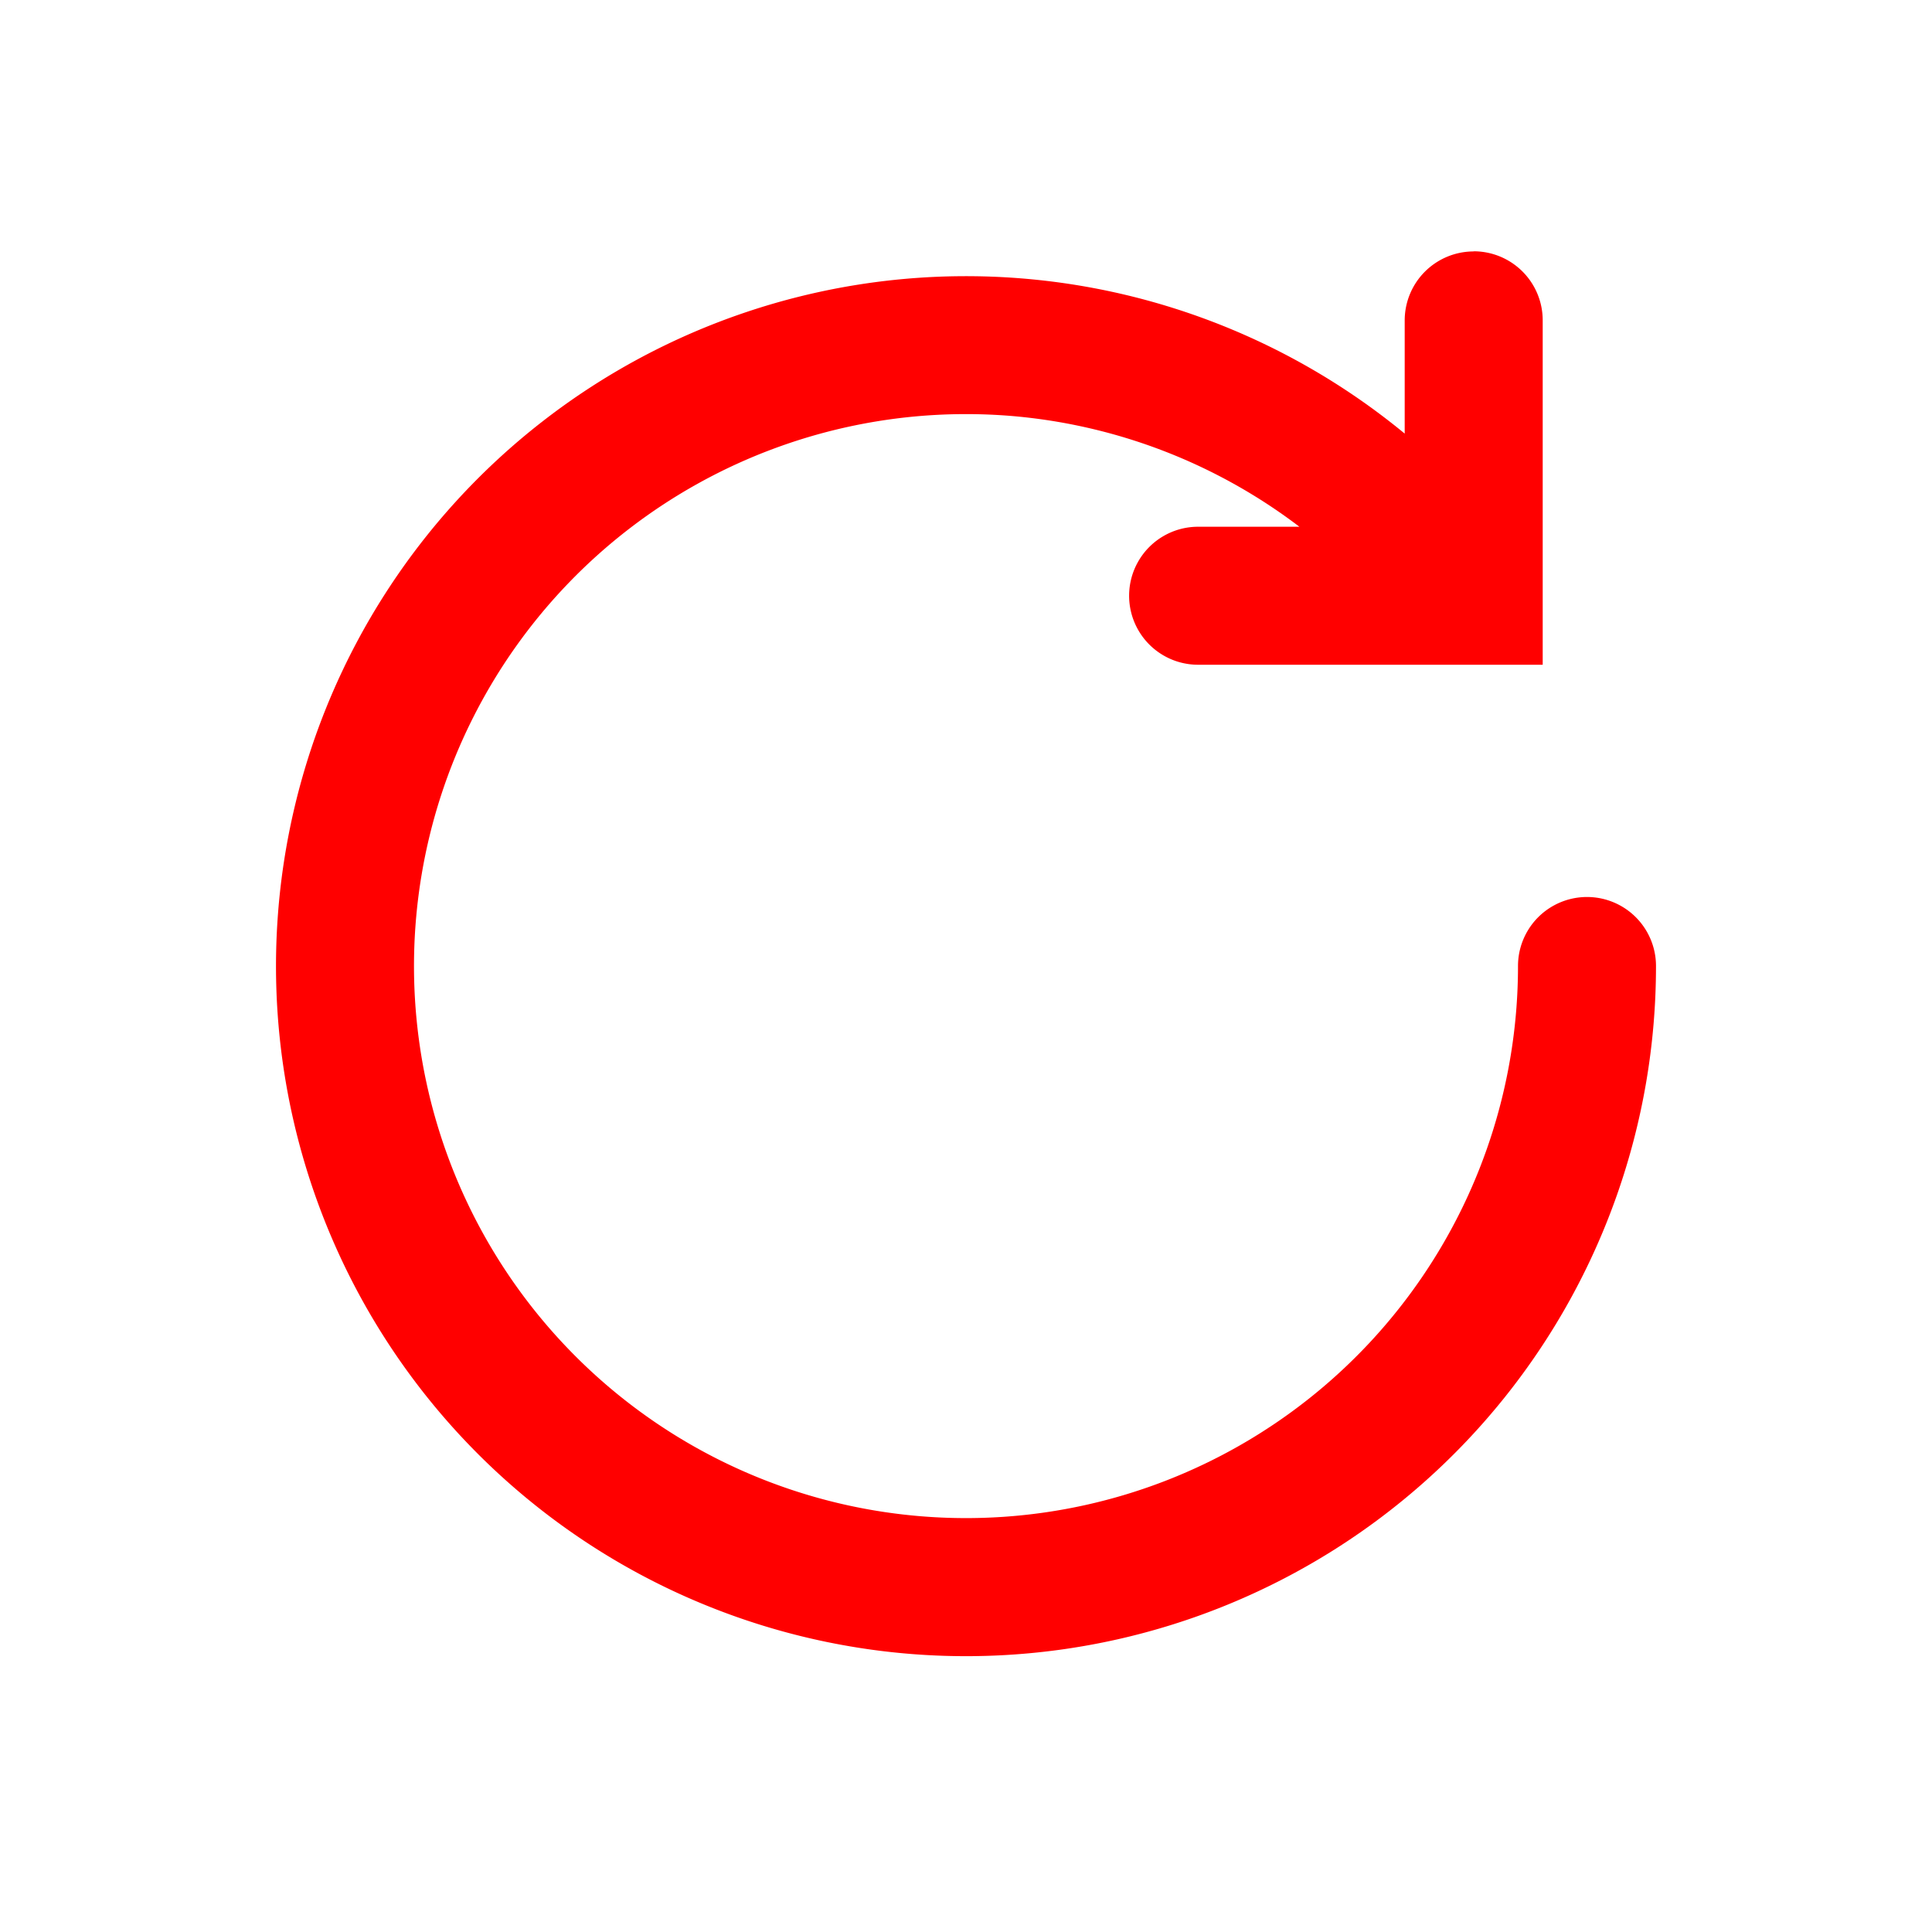 <svg xmlns="http://www.w3.org/2000/svg" width="16" height="16" fill="none" viewBox="0 0 14 14"><path fill="red" d="M10.679 1.821a.5.5 0 0 1 .5.5v2.496H8.682a.5.5 0 1 1 0-1h.734a4 4 0 0 0-2.024-.797A4 4 0 1 0 11 7a.5.5 0 0 1 1 0 5 5 0 1 1-1.821-3.858v-.82a.5.5 0 0 1 .5-.5"/></svg>